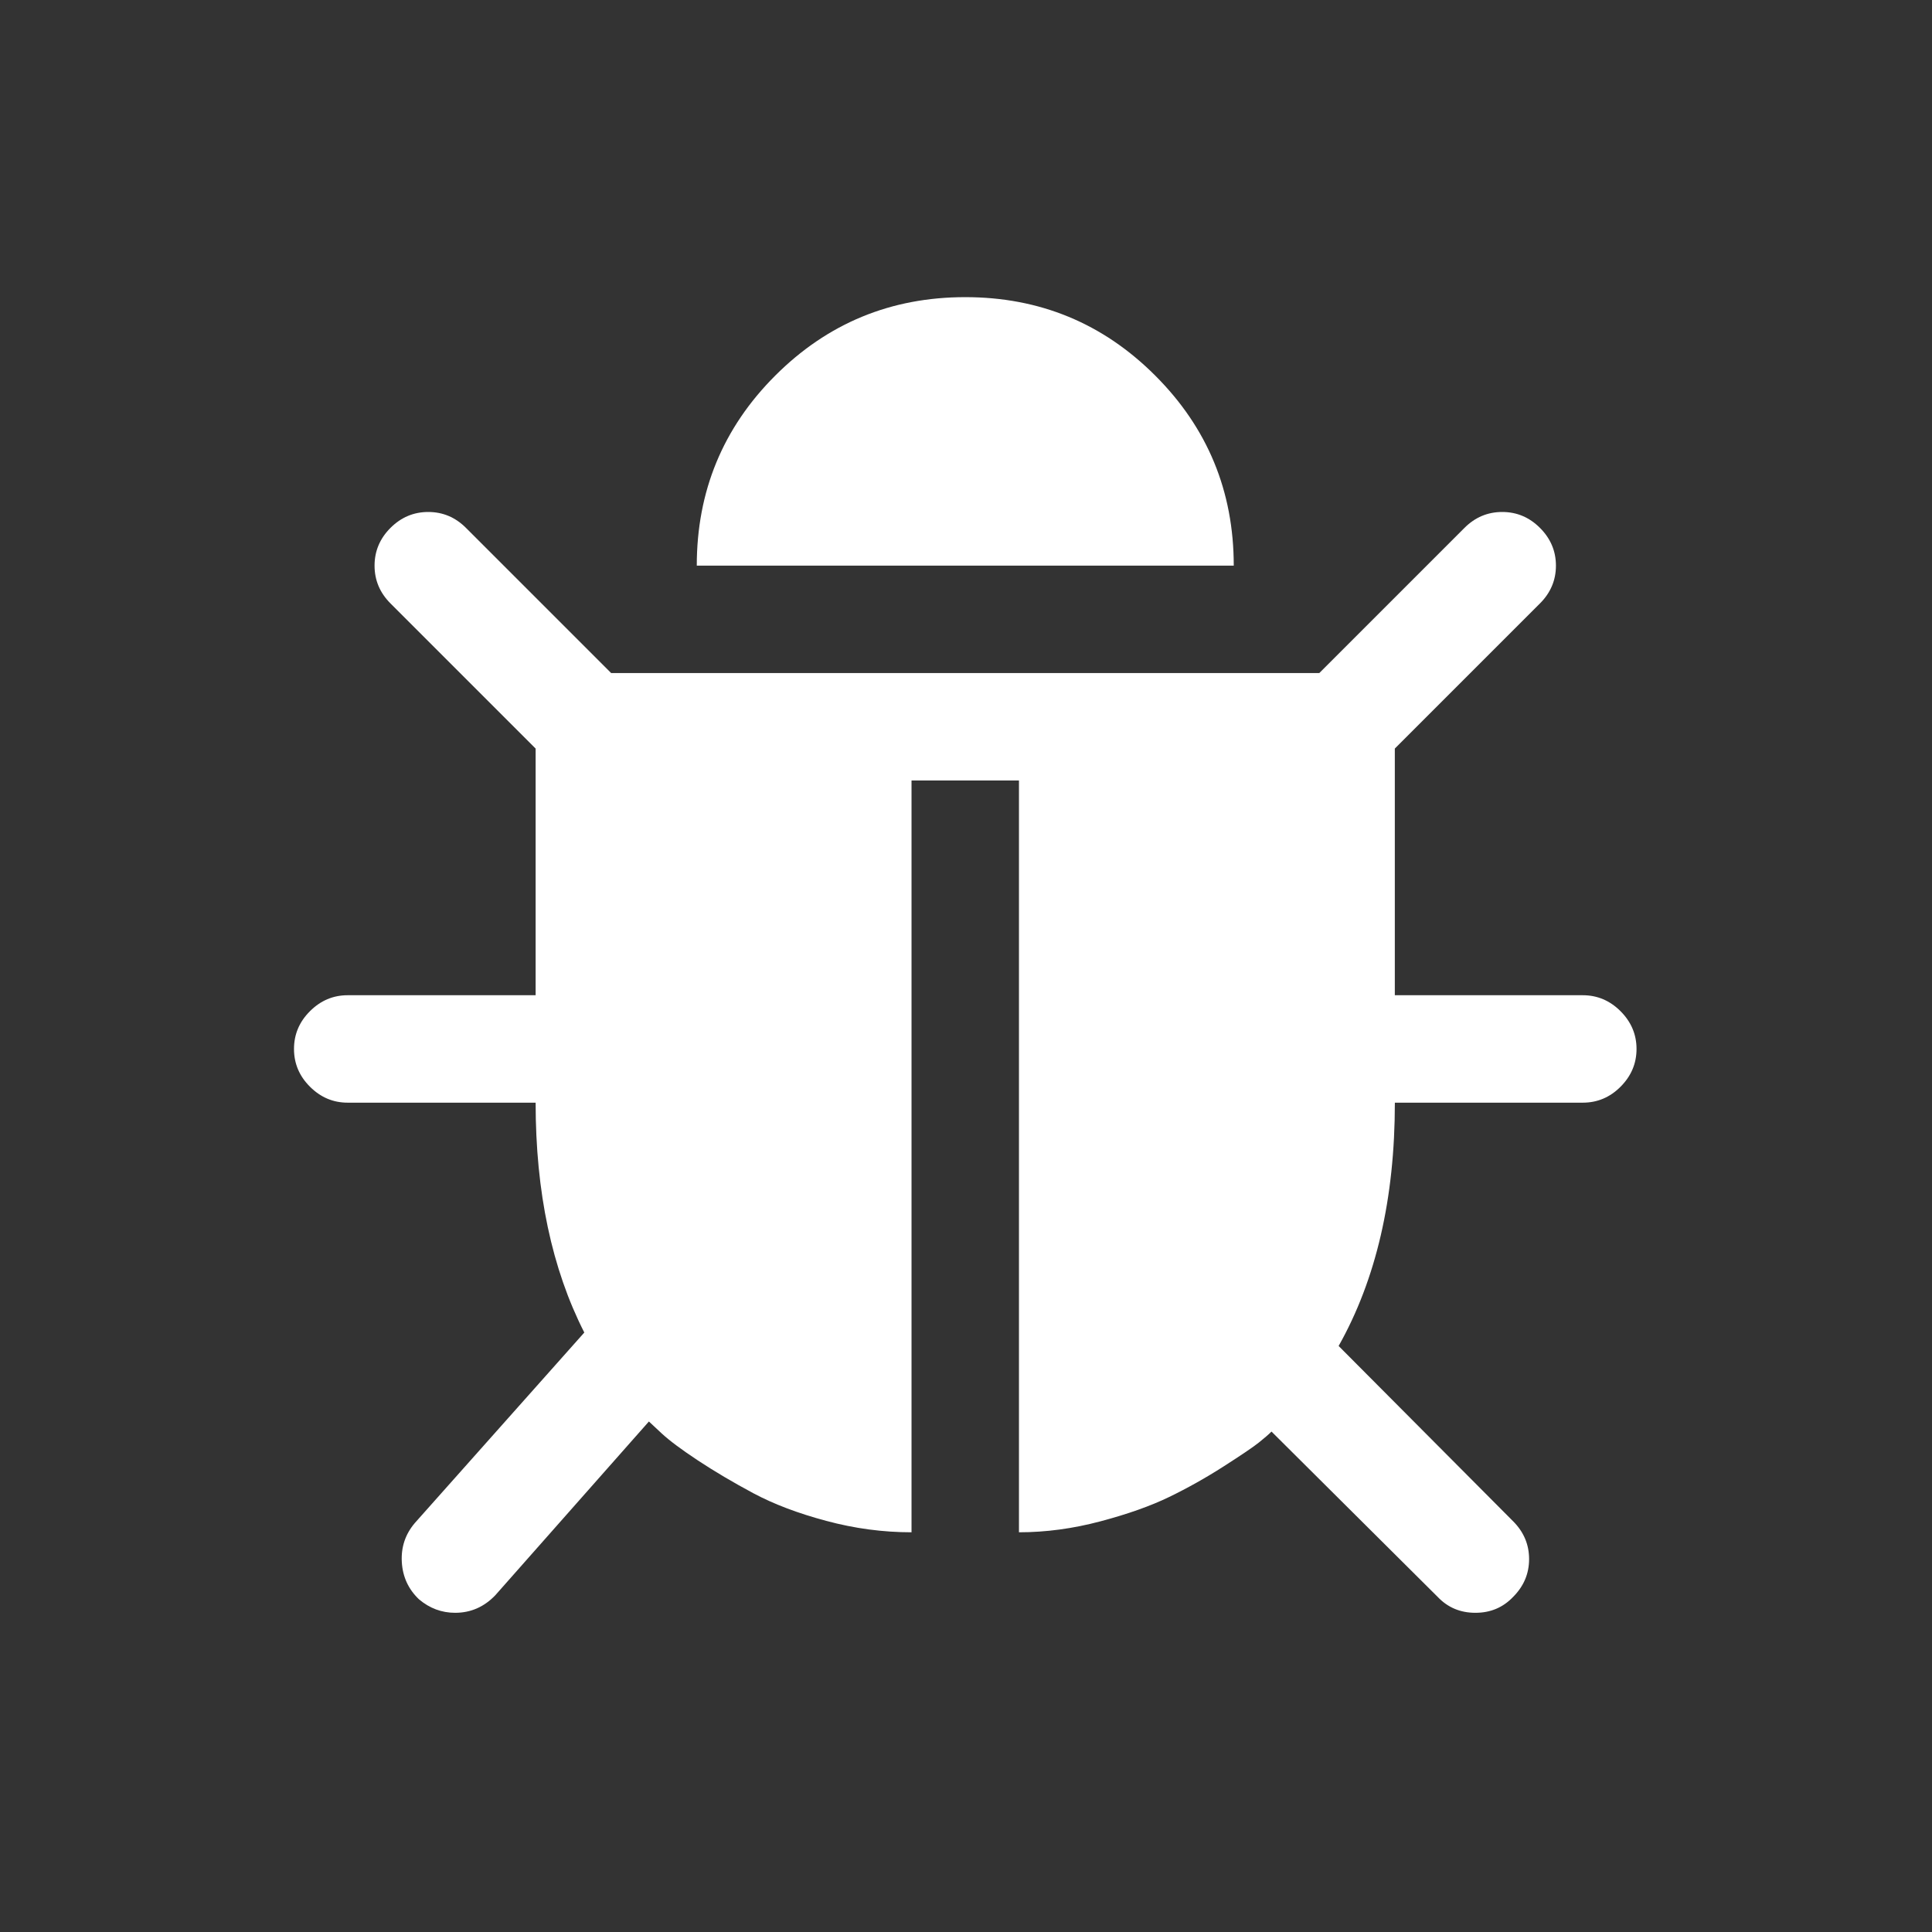 <?xml version="1.0" encoding="UTF-8"?>
<svg width="46px" height="46px" viewBox="0 0 46 46" version="1.1" xmlns="http://www.w3.org/2000/svg" xmlns:xlink="http://www.w3.org/1999/xlink">
    <rect x="0" y="0" width="46" height="46" fill="#333333" stroke="none"/>
    <!-- Generator: Sketch 52.5 (67469) - http://www.bohemiancoding.com/sketch -->
    <title>ides</title>
    <desc>Created with Sketch.</desc>
    <g id="ides" stroke="none" stroke-width="1" fill="none" fill-rule="evenodd">
        <g id="003-bug" transform="translate(7, 7)" fill="#FFFFFF">
            <path d="M31.584,17.076 C31.331,16.823 31.031,16.696 30.685,16.696 L26.21,16.696 L26.21,10.823 L29.666,7.367 C29.919,7.114 30.046,6.814 30.046,6.468 C30.046,6.122 29.919,5.822 29.666,5.569 C29.413,5.316 29.114,5.19 28.767,5.19 C28.421,5.19 28.121,5.316 27.868,5.569 L24.412,9.025 L7.551,9.025 L4.095,5.569 C3.842,5.316 3.543,5.19 3.196,5.19 C2.85,5.19 2.55,5.316 2.297,5.569 C2.044,5.822 1.918,6.122 1.918,6.468 C1.918,6.814 2.044,7.114 2.297,7.367 L5.753,10.823 L5.753,16.696 L1.278,16.696 C0.932,16.696 0.633,16.823 0.38,17.076 C0.126,17.329 0,17.629 0,17.975 C0,18.321 0.126,18.621 0.38,18.874 C0.633,19.127 0.932,19.254 1.278,19.254 L5.753,19.254 C5.753,21.384 6.14,23.21 6.912,24.727 L2.877,29.262 C2.65,29.529 2.547,29.838 2.567,30.191 C2.587,30.543 2.724,30.84 2.977,31.08 C3.23,31.293 3.516,31.4 3.836,31.4 C4.208,31.4 4.528,31.26 4.795,30.98 L8.45,26.845 L8.75,27.125 C8.937,27.299 9.226,27.514 9.619,27.774 C10.012,28.033 10.451,28.293 10.938,28.554 C11.424,28.813 12.003,29.033 12.676,29.212 C13.348,29.393 14.024,29.483 14.703,29.483 L14.703,11.583 L17.261,11.583 L17.261,29.483 C17.9,29.483 18.546,29.396 19.198,29.223 C19.851,29.05 20.397,28.856 20.836,28.643 C21.276,28.43 21.709,28.187 22.135,27.914 C22.561,27.641 22.841,27.452 22.974,27.345 C23.108,27.238 23.207,27.152 23.274,27.085 L27.229,31.02 C27.47,31.274 27.769,31.4 28.128,31.4 C28.488,31.4 28.787,31.274 29.028,31.02 C29.28,30.767 29.407,30.468 29.407,30.121 C29.407,29.775 29.28,29.475 29.028,29.222 L24.872,25.047 C25.765,23.462 26.211,21.531 26.211,19.254 L30.685,19.254 C31.032,19.254 31.332,19.128 31.585,18.874 C31.837,18.621 31.965,18.322 31.965,17.975 C31.965,17.629 31.837,17.329 31.584,17.076 Z" id="Fill-1"></path>
            <path d="M20.507,1.944 C19.262,0.698 17.754,0.075 15.982,0.075 C14.211,0.075 12.703,0.698 11.457,1.944 C10.212,3.189 9.59,4.697 9.59,6.468 L22.375,6.468 C22.375,4.697 21.752,3.189 20.507,1.944 Z" id="Fill-2"></path>
        </g>
    </g>
</svg>